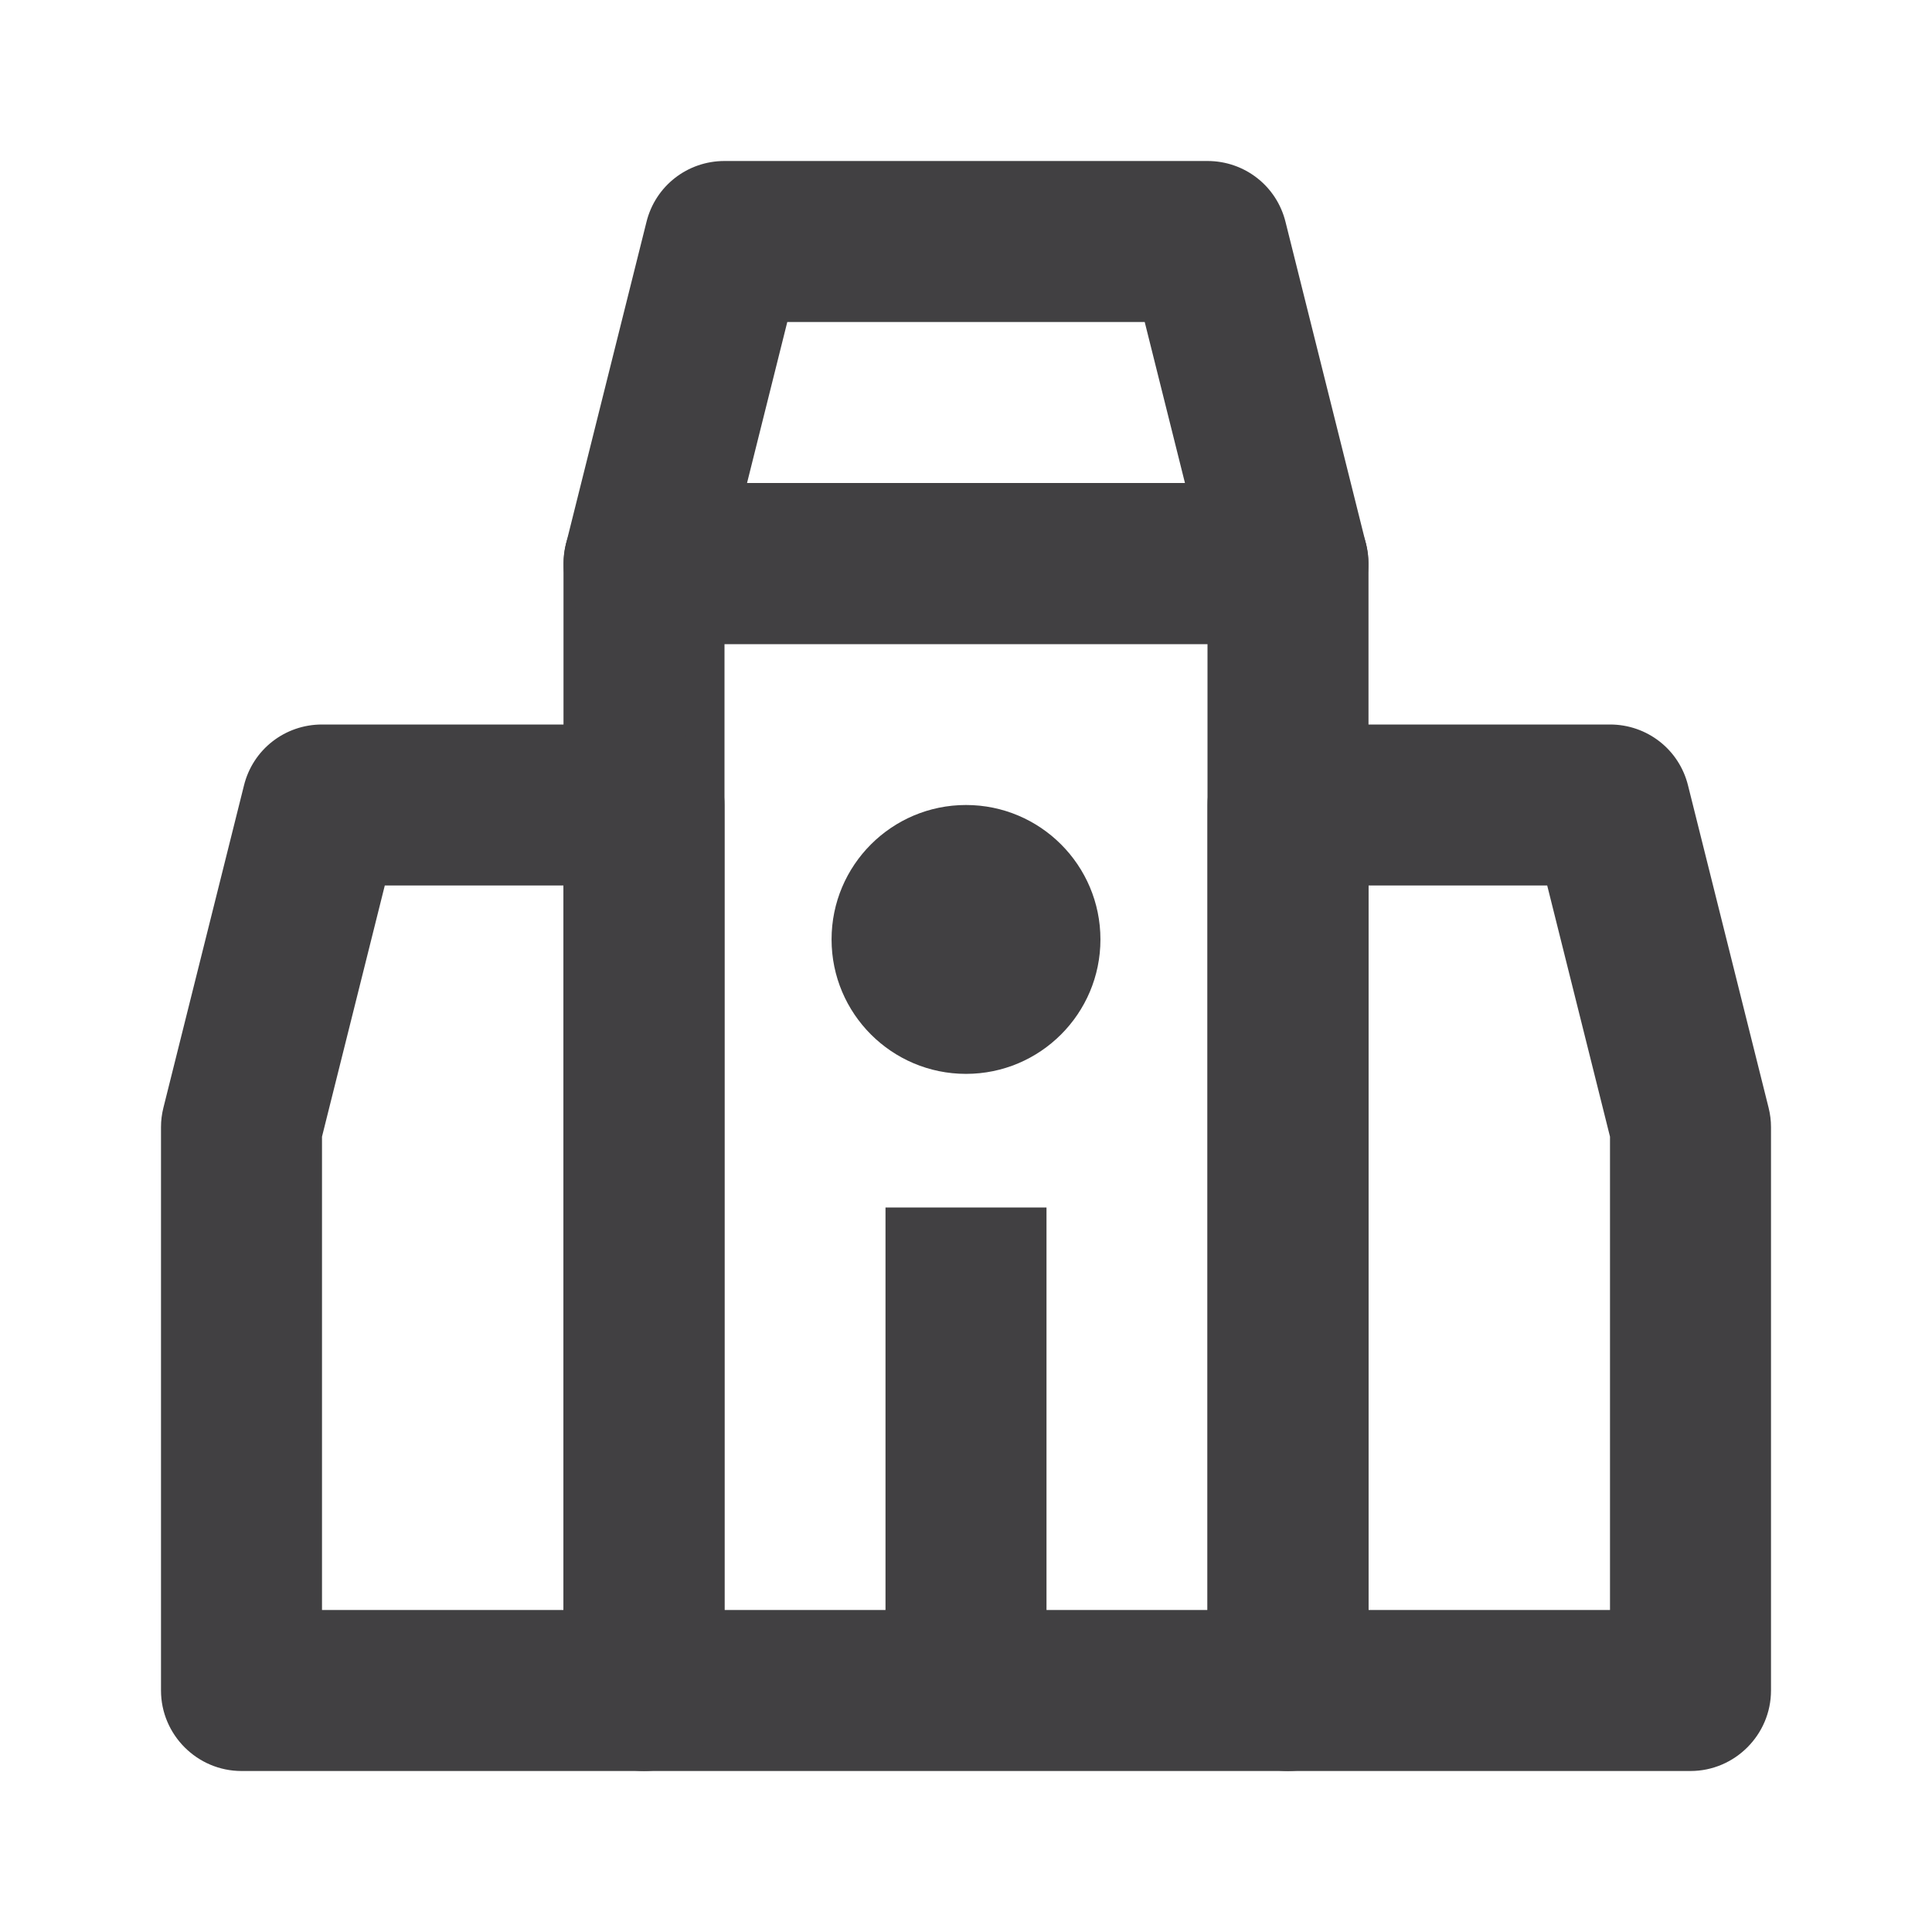 <svg width="24" height="24" viewBox="0 0 24 24" fill="none" xmlns="http://www.w3.org/2000/svg">
<path d="M16 22H8C7.45 22 7 21.55 7 21V7C7 6.45 7.45 6 8 6H16C16.55 6 17 6.45 17 7V21C17 21.55 16.55 22 16 22ZM9 20H15V8H9V20Z" fill="#414042"/>
<path d="M16 8H8C7.69 8 7.4 7.86 7.21 7.62C7.02 7.38 6.96 7.06 7.03 6.76L8.03 2.76C8.14 2.31 8.54 2 9 2H15C15.46 2 15.86 2.31 15.97 2.76L16.97 6.76C17.04 7.06 16.98 7.38 16.79 7.62C16.6 7.86 16.31 8 16 8ZM9.28 6H14.72L14.22 4H9.78L9.28 6Z" fill="#414042"/>
<path d="M8 22H3C2.45 22 2 21.55 2 21V14C2 13.92 2.01 13.84 2.03 13.76L3.03 9.76C3.14 9.31 3.54 9 4 9H8C8.55 9 9 9.45 9 10V21C9 21.55 8.55 22 8 22ZM4 20H7V11H4.78L4 14.12V20Z" fill="#414042"/>
<path d="M21 22H16C15.45 22 15 21.55 15 21V10C15 9.45 15.45 9 16 9H20C20.46 9 20.86 9.31 20.97 9.76L21.97 13.76C21.99 13.84 22 13.92 22 14V21C22 21.55 21.55 22 21 22ZM17 20H20V14.12L19.22 11H17V20Z" fill="#414042"/>
<path d="M13 15H11V21H13V15Z" fill="#414042"/>
<path d="M12 13.34C12.922 13.34 13.67 12.592 13.67 11.67C13.67 10.748 12.922 10 12 10C11.078 10 10.33 10.748 10.33 11.67C10.33 12.592 11.078 13.34 12 13.34Z" fill="#414042"/>
</svg>

